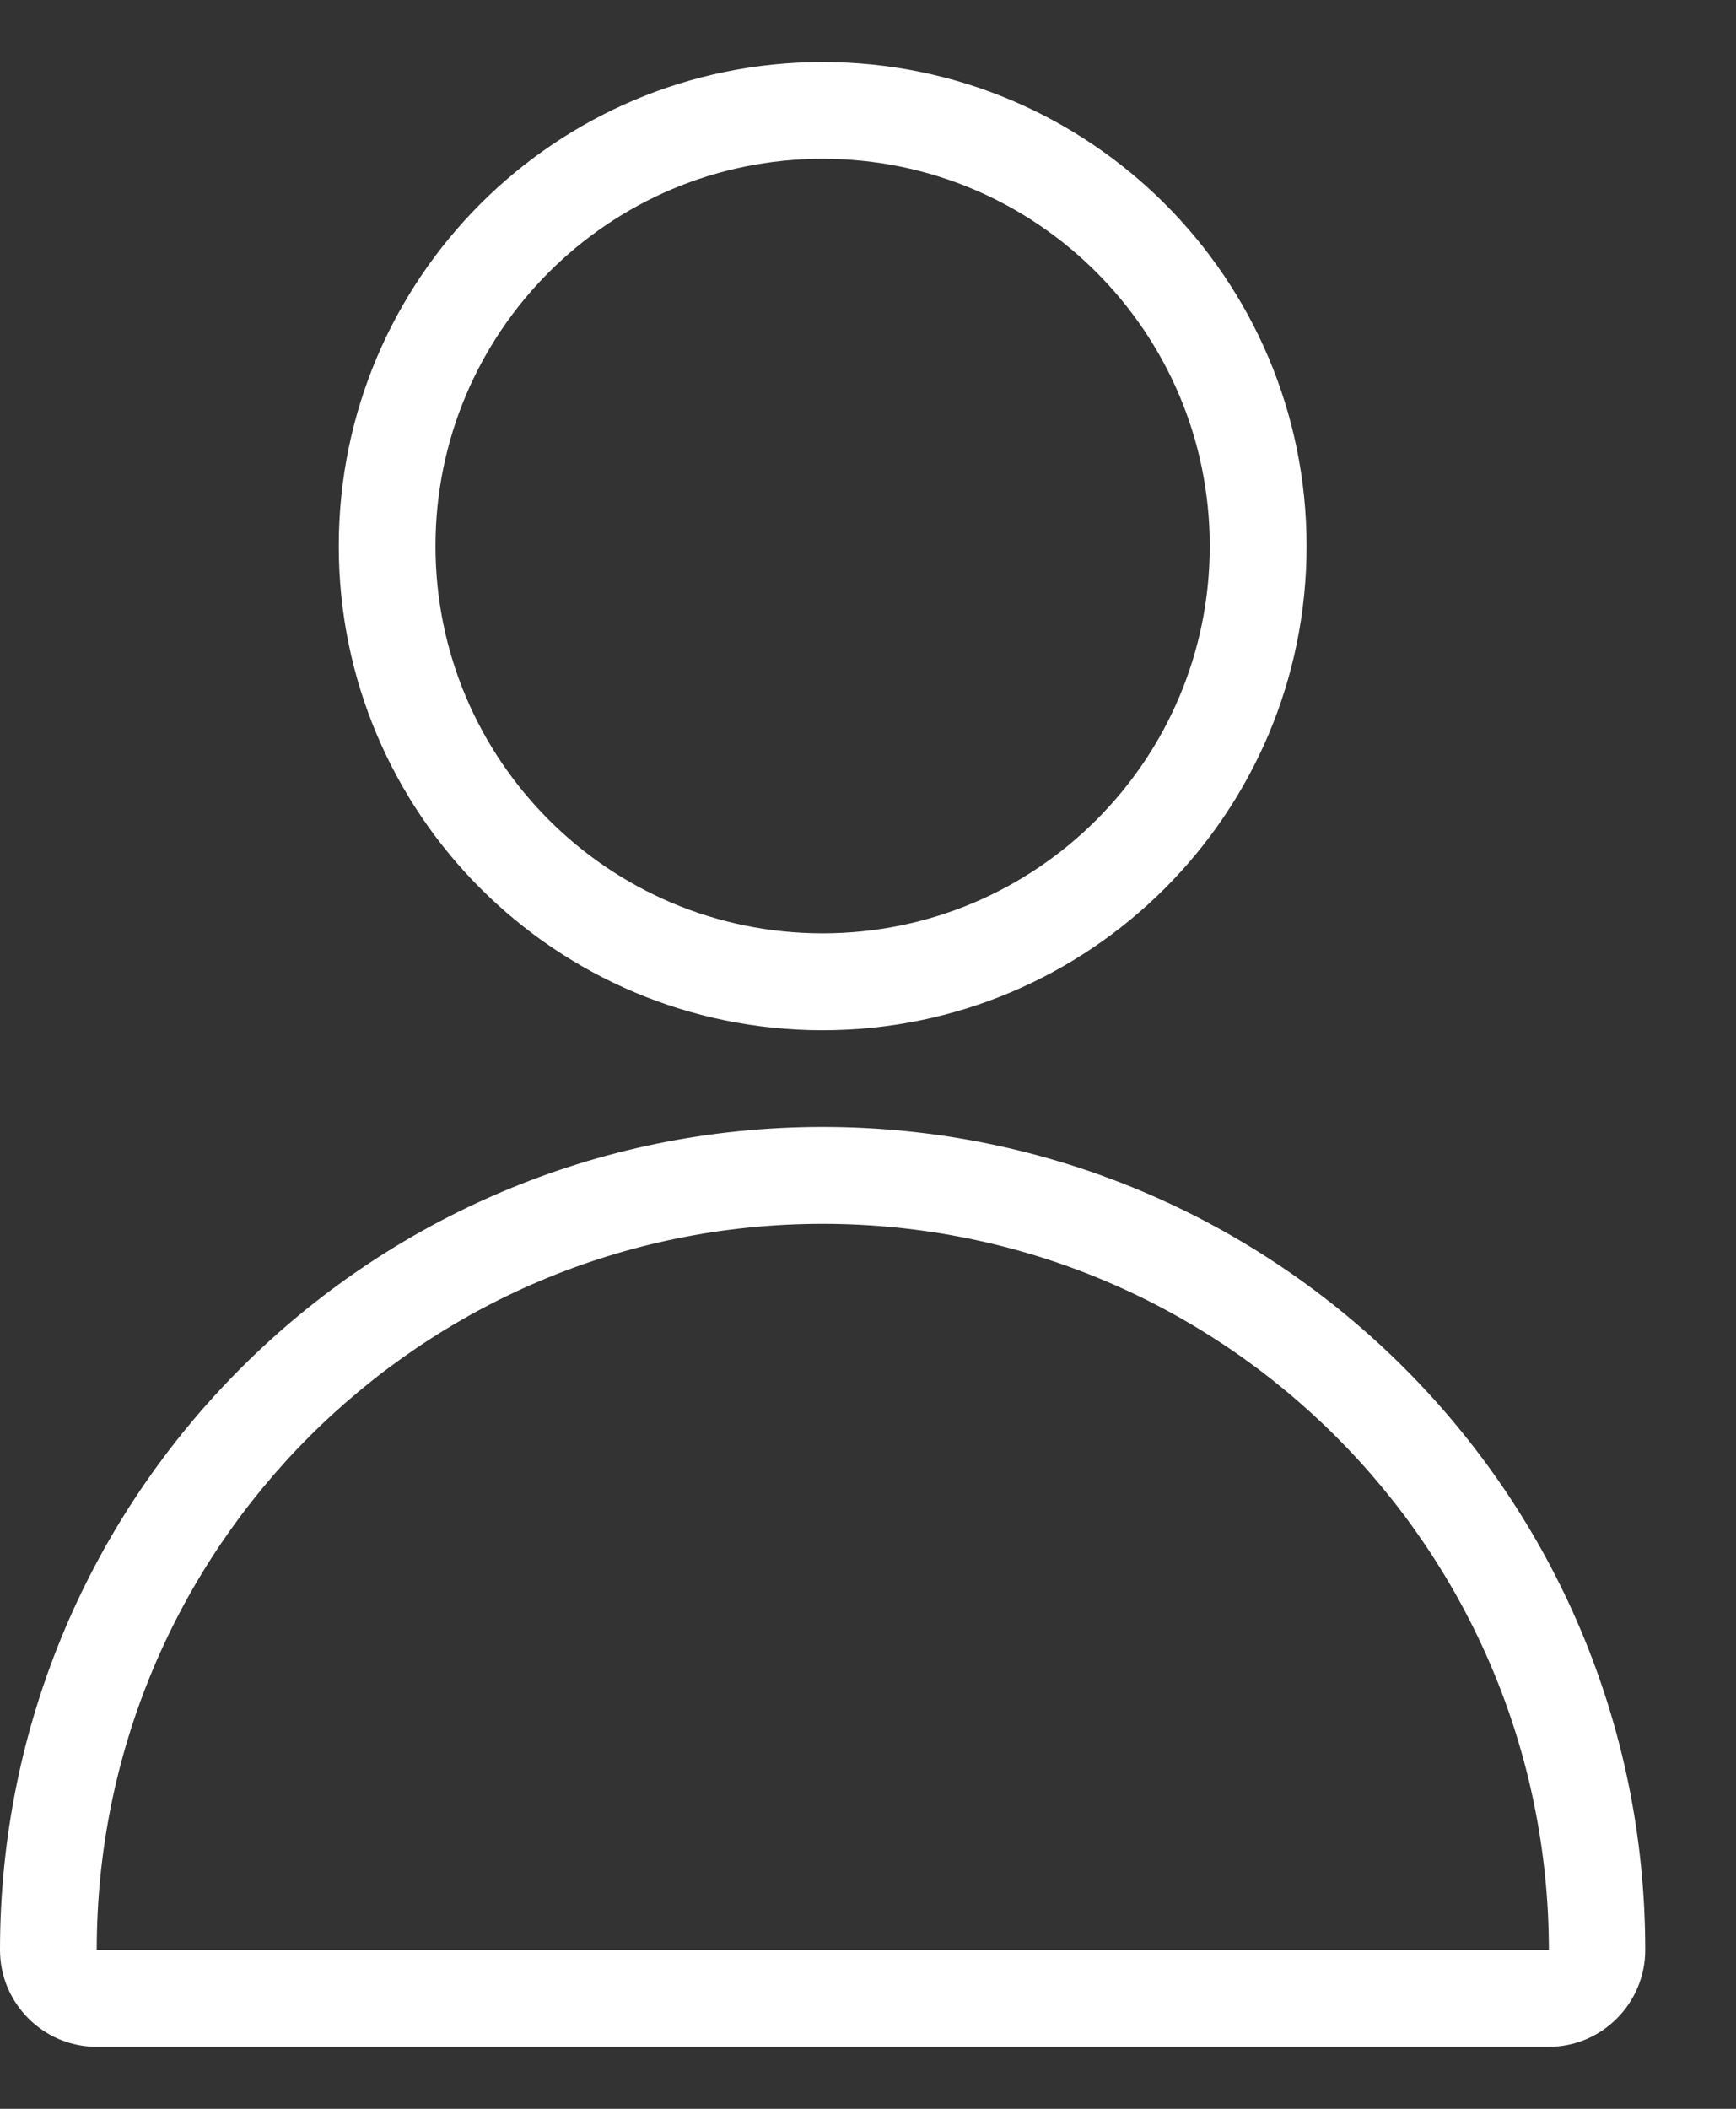 <svg width="14" height="17" viewBox="0 0 14 17" fill="none" xmlns="http://www.w3.org/2000/svg">
<rect x="0" y="0" width="14" height="17" fill="#333333" stroke="none"/>
<path d="M13.268 15.72C13.268 16.148 12.92 16.5 12.491 16.5H0.778C0.35 16.5 0 16.149 0 15.72C0 12.056 2.97 9.085 6.634 9.085C10.298 9.085 13.268 12.056 13.268 15.72ZM6.634 9.866C3.401 9.866 0.78 12.487 0.78 15.72H12.491C12.488 12.487 9.867 9.866 6.634 9.866ZM6.634 8.305C4.479 8.305 2.732 6.558 2.732 4.402C2.732 2.247 4.479 0.5 6.634 0.5C8.789 0.5 10.537 2.247 10.537 4.402C10.537 6.558 8.789 8.305 6.634 8.305ZM6.634 7.524C8.358 7.524 9.756 6.127 9.756 4.402C9.756 2.678 8.358 1.28 6.634 1.28C4.91 1.28 3.512 2.678 3.512 4.402C3.512 6.127 4.91 7.524 6.634 7.524Z" fill="white"/>
</svg>
